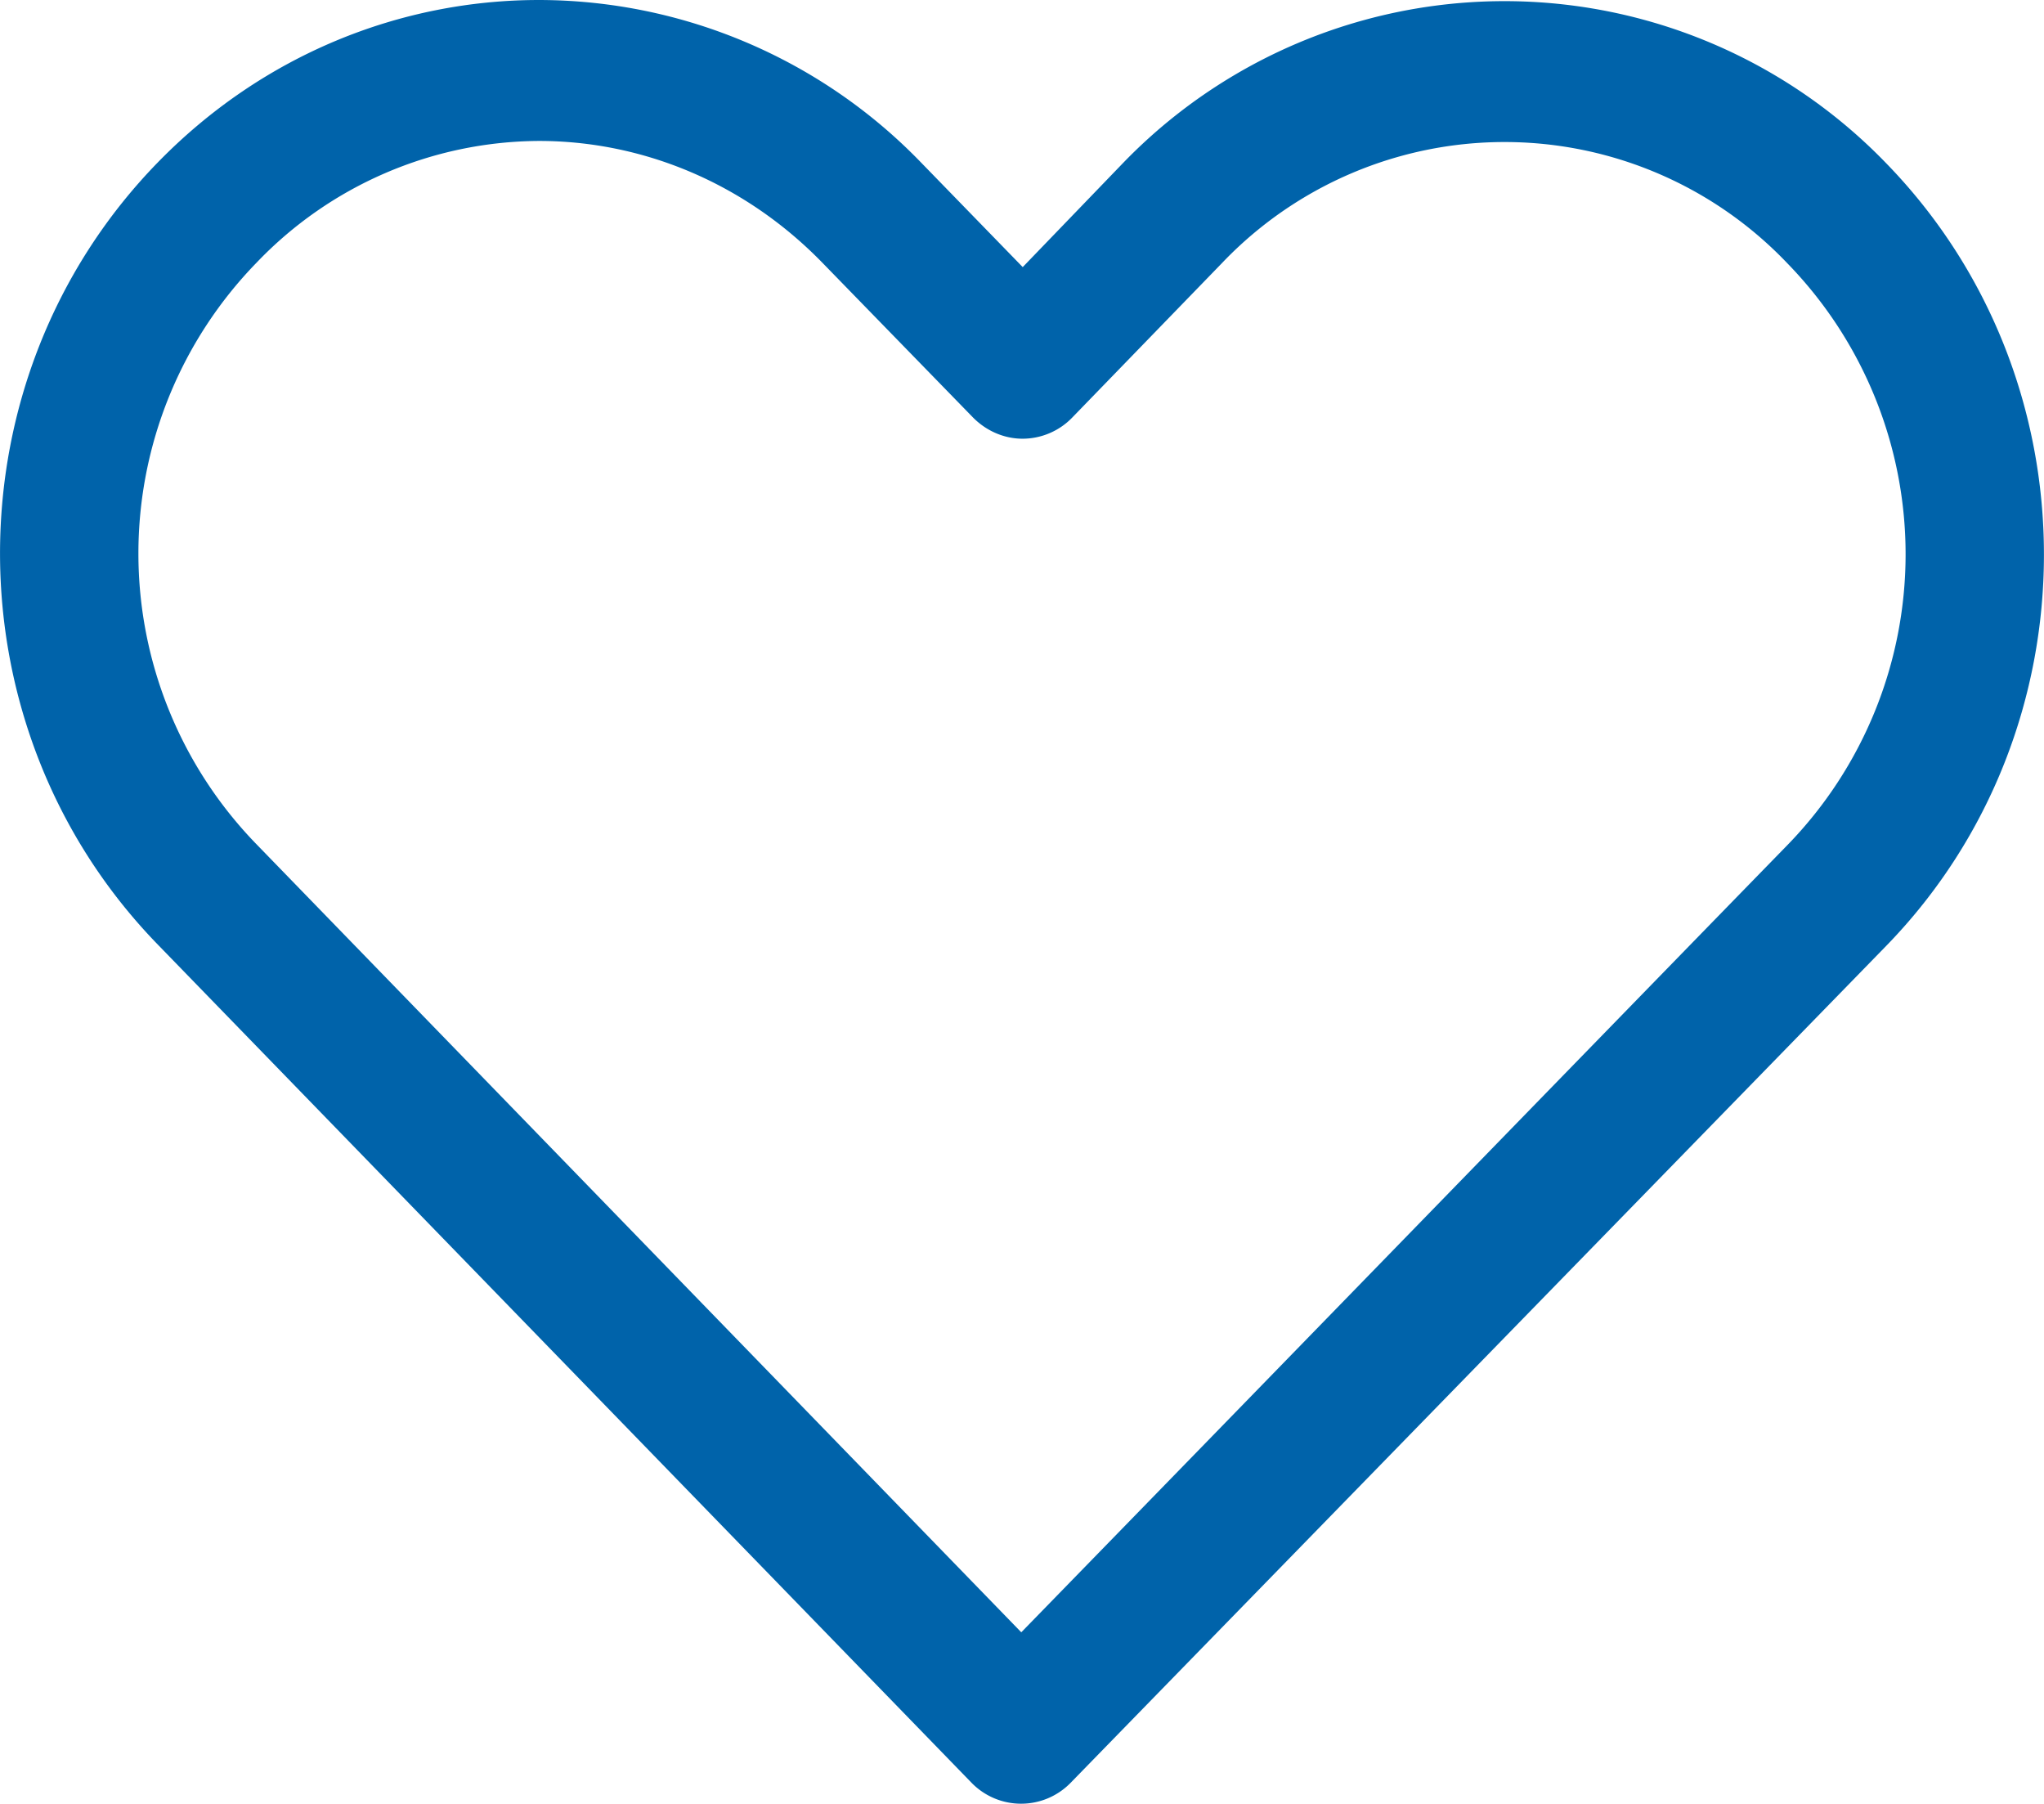 <svg xmlns="http://www.w3.org/2000/svg" width="17" height="15" viewBox="0 0 17 15"><g><g><path fill="#0063aa" d="M4.483 1.172c.848 0 1.7.339 2.356 1.012l1.256 1.29c.11.11.257.174.41.174a.575.575 0 0 0 .411-.174l1.245-1.284a3.247 3.247 0 0 1 4.705 0 3.467 3.467 0 0 1 0 4.837c-2.124 2.18-4.248 4.366-6.372 6.546l-6.36-6.552a3.467 3.467 0 0 1 0-4.837 3.27 3.27 0 0 1 2.349-1.012zm0-1.172c-1.15 0-2.296.453-3.171 1.351-1.75 1.797-1.748 4.705 0 6.503l6.77 6.972a.575.575 0 0 0 .821 0l6.784-6.96c1.75-1.797 1.75-4.712 0-6.509a4.412 4.412 0 0 0-6.348 0l-.833.864-.846-.87A4.427 4.427 0 0 0 4.483 0z"/></g></g></svg>
